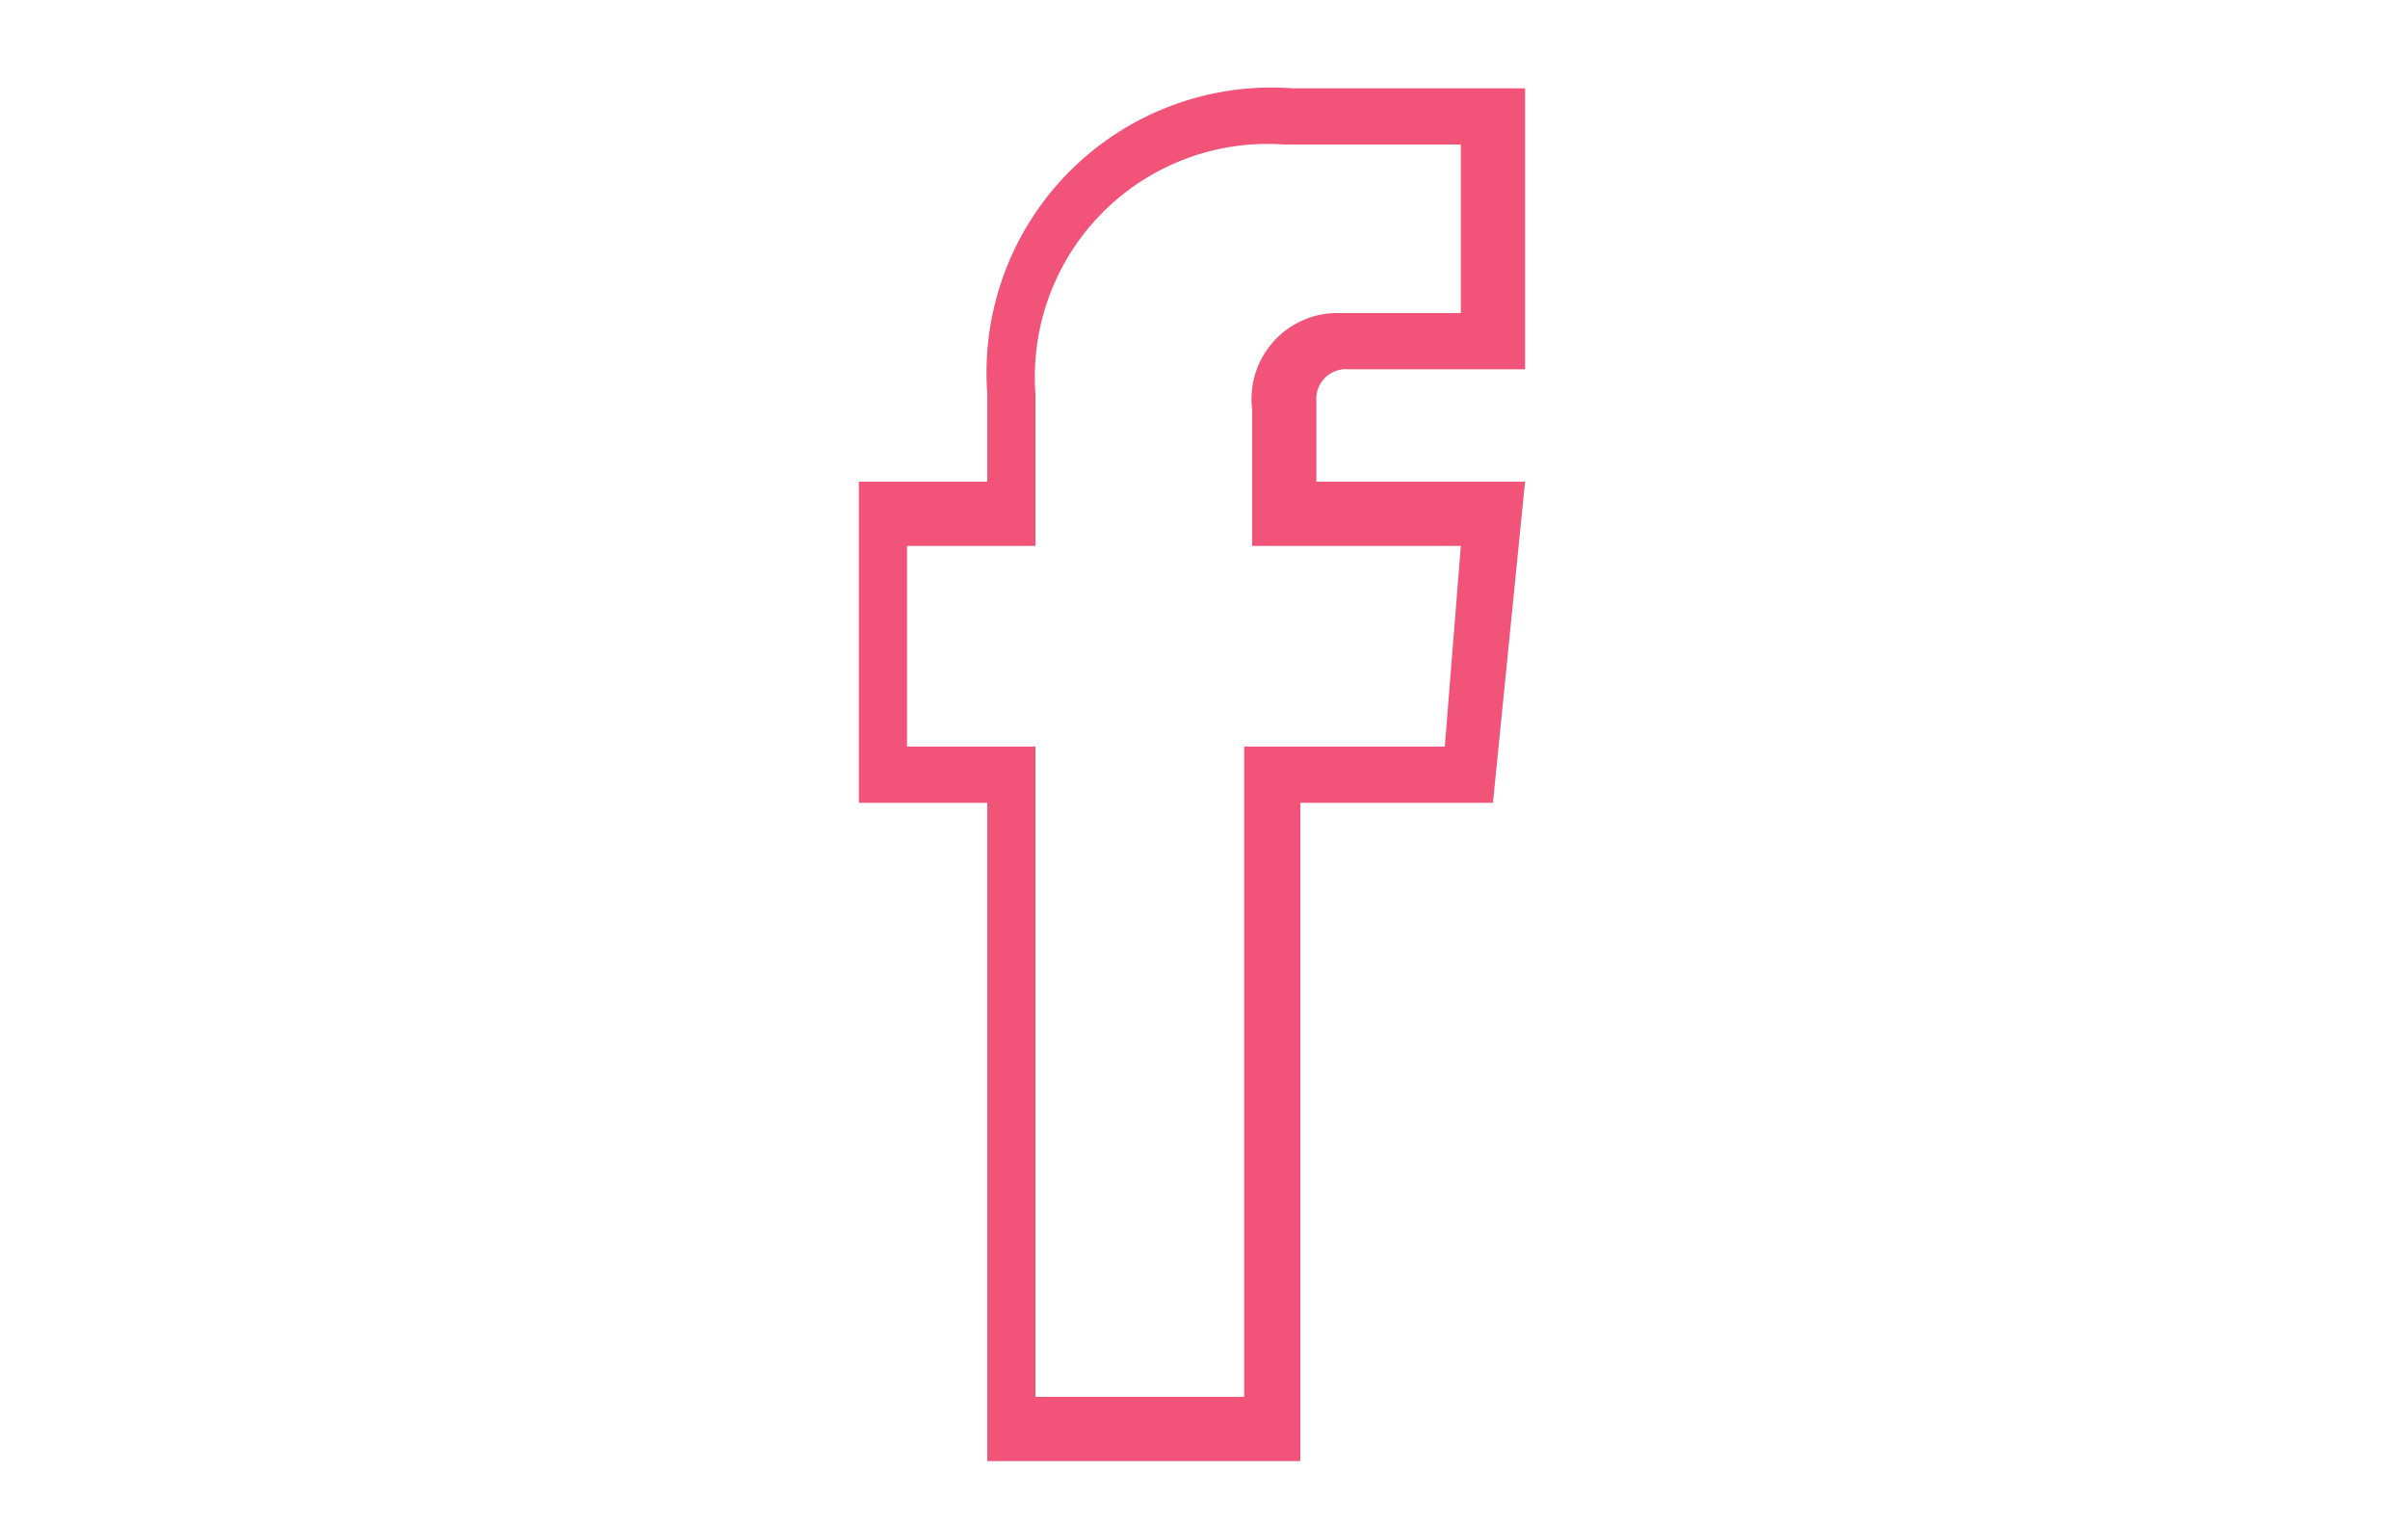 <svg xmlns="http://www.w3.org/2000/svg" viewBox="0 0 30 19"><defs><style>.cls-1{fill:none;}.cls-2{fill:#f15379;}</style></defs><title>Asset 17</title><g id="Layer_2" data-name="Layer 2"><g id="Layer_1-2" data-name="Layer 1"><rect class="cls-1" width="30" height="19"/><path class="cls-2" d="M16.3,18.2h-4V10H10.7V6h1.6V4.9a3.55,3.55,0,0,1,3.8-3.8H19V4.6H16.8a.37.37,0,0,0-.4.4V6H19l-.4,4H16.2v8.2ZM13,17.4h2.5V9.3H18l.2-2.5H15.6V5.1a1.07,1.07,0,0,1,1.1-1.2h1.5V1.8H16a2.9,2.9,0,0,0-3.1,3.1V6.8H11.3V9.3h1.6v8.1Z"/></g></g></svg>